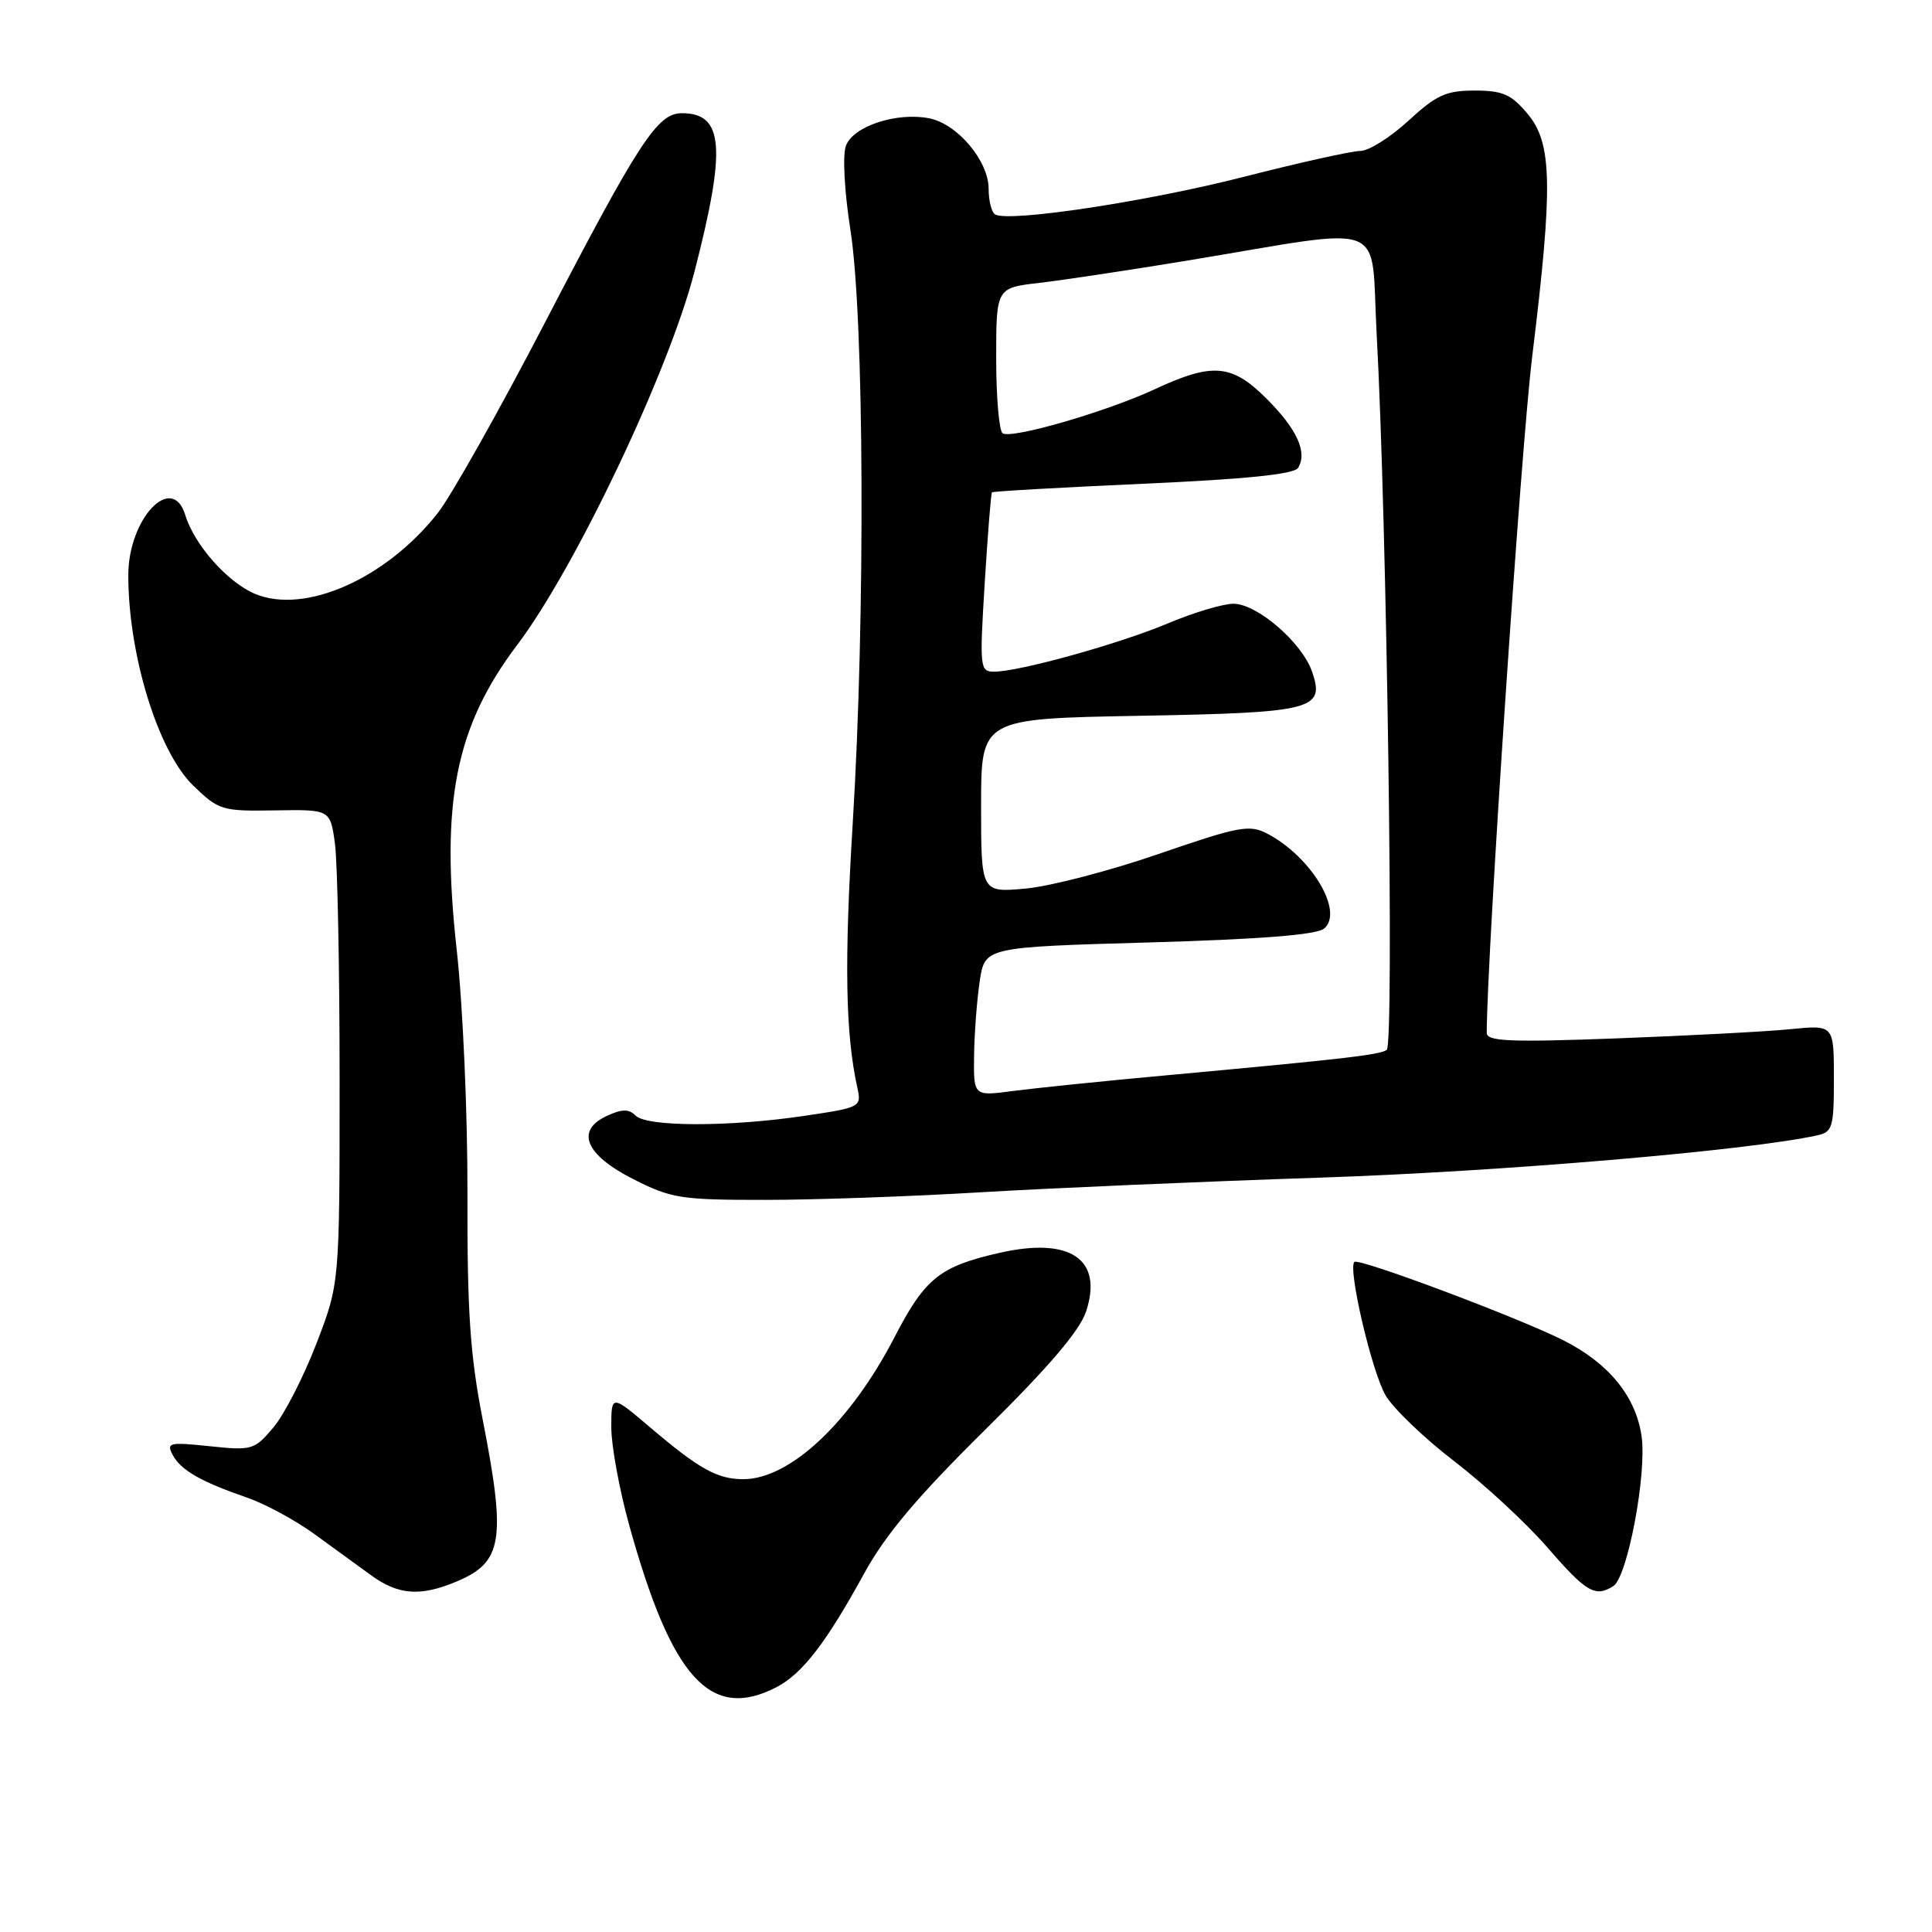 <?xml version="1.0" encoding="UTF-8" standalone="no"?>
<!DOCTYPE svg PUBLIC "-//W3C//DTD SVG 1.1//EN" "http://www.w3.org/Graphics/SVG/1.1/DTD/svg11.dtd" >
<svg xmlns="http://www.w3.org/2000/svg" xmlns:xlink="http://www.w3.org/1999/xlink" version="1.1" viewBox="0 0 256 256">
 <g >
 <path fill="currentColor"
d=" M 102.89 223.56 C 106.30 221.79 109.48 217.67 114.50 208.50 C 117.33 203.34 121.53 198.35 130.51 189.48 C 138.94 181.16 143.07 176.33 143.91 173.78 C 146.19 166.88 141.86 163.90 132.57 165.98 C 124.53 167.79 122.59 169.33 118.52 177.20 C 112.68 188.48 104.67 196.00 98.48 196.00 C 95.07 196.00 92.62 194.64 86.25 189.22 C 81.00 184.76 81.00 184.76 81.00 189.14 C 81.00 191.54 82.06 197.34 83.35 202.01 C 88.99 222.40 94.14 228.08 102.89 223.56 Z  M 60.45 209.58 C 66.62 207.01 67.09 204.11 63.94 188.00 C 62.29 179.56 61.90 173.74 61.94 158.33 C 61.97 147.68 61.34 133.22 60.51 125.80 C 58.36 106.33 60.35 96.29 68.52 85.47 C 76.25 75.24 88.62 49.20 92.02 36.00 C 96.26 19.56 95.90 15.00 90.35 15.00 C 87.12 15.00 84.71 18.68 72.20 42.76 C 66.12 54.46 59.72 65.83 57.97 68.03 C 51.08 76.73 40.39 81.44 33.79 78.69 C 30.15 77.16 25.75 72.19 24.55 68.25 C 22.82 62.57 17.00 68.71 17.00 76.22 C 17.00 86.78 20.95 99.59 25.59 104.08 C 28.99 107.37 29.40 107.50 36.45 107.38 C 43.76 107.26 43.76 107.26 44.38 111.77 C 44.72 114.25 45.00 128.38 45.00 143.17 C 45.00 170.06 45.00 170.06 41.92 178.05 C 40.23 182.44 37.67 187.43 36.23 189.14 C 33.71 192.13 33.40 192.22 27.78 191.63 C 22.40 191.07 22.02 191.16 22.89 192.80 C 23.98 194.82 26.63 196.34 32.76 198.45 C 35.10 199.26 39.07 201.40 41.57 203.21 C 44.06 205.02 47.50 207.51 49.20 208.75 C 52.78 211.35 55.70 211.57 60.45 209.58 Z  M 213.77 210.17 C 215.66 208.96 218.25 195.21 217.51 190.25 C 216.73 184.98 213.14 180.61 207.12 177.58 C 201.12 174.56 180.02 166.65 179.46 167.21 C 178.57 168.09 181.79 181.83 183.60 184.90 C 184.64 186.66 188.74 190.59 192.72 193.64 C 196.70 196.69 202.26 201.84 205.08 205.09 C 210.19 210.99 211.38 211.68 213.77 210.17 Z  M 130.00 157.98 C 139.07 157.44 159.32 156.56 175.00 156.04 C 198.92 155.24 231.50 152.47 240.75 150.45 C 242.83 150.00 243.00 149.41 243.00 142.88 C 243.00 135.80 243.00 135.80 237.25 136.37 C 234.09 136.69 223.74 137.23 214.25 137.59 C 200.03 138.12 197.00 137.99 197.00 136.86 C 197.03 126.42 201.53 59.44 203.02 47.29 C 205.80 24.57 205.69 18.98 202.41 15.08 C 200.24 12.49 199.11 12.00 195.39 12.00 C 191.61 12.00 190.32 12.59 186.62 16.00 C 184.23 18.20 181.37 20.00 180.25 20.00 C 179.14 20.00 172.21 21.54 164.86 23.42 C 151.98 26.72 133.61 29.49 131.85 28.41 C 131.38 28.12 131.00 26.59 131.00 25.02 C 131.00 21.33 126.87 16.42 123.14 15.68 C 118.84 14.82 113.05 16.72 112.09 19.31 C 111.63 20.57 111.88 25.31 112.69 30.50 C 114.51 42.13 114.67 81.68 113.00 108.93 C 111.86 127.53 112.02 136.92 113.60 144.11 C 114.17 146.69 114.06 146.75 106.55 147.86 C 96.62 149.34 85.72 149.32 84.23 147.83 C 83.33 146.93 82.44 146.93 80.46 147.84 C 76.20 149.78 77.53 153.01 83.93 156.25 C 88.96 158.80 90.23 159.00 101.43 158.99 C 108.07 158.99 120.92 158.53 130.00 157.98 Z  M 129.07 139.88 C 129.11 136.92 129.45 132.47 129.82 130.00 C 130.50 125.50 130.50 125.50 152.24 124.88 C 166.93 124.46 174.45 123.87 175.44 123.05 C 178.13 120.82 173.76 113.51 167.90 110.45 C 165.54 109.23 164.16 109.49 153.54 113.15 C 147.08 115.38 139.14 117.45 135.89 117.74 C 130.00 118.28 130.00 118.28 130.00 106.75 C 130.00 95.23 130.00 95.23 150.86 94.85 C 174.10 94.43 175.61 94.04 173.84 88.96 C 172.49 85.11 166.56 80.00 163.44 80.00 C 162.06 80.00 158.18 81.16 154.80 82.58 C 148.33 85.31 135.04 89.00 131.72 89.00 C 129.84 89.00 129.79 88.50 130.48 77.25 C 130.88 70.79 131.31 65.38 131.44 65.24 C 131.57 65.10 140.58 64.59 151.46 64.10 C 165.11 63.49 171.48 62.84 172.00 62.00 C 173.27 59.95 171.87 56.87 167.84 52.84 C 163.22 48.22 160.68 48.01 153.02 51.57 C 146.60 54.56 134.10 58.18 132.86 57.42 C 132.39 57.12 132.00 52.67 132.00 47.51 C 132.00 38.14 132.00 38.14 137.75 37.48 C 140.91 37.11 149.80 35.77 157.50 34.50 C 184.46 30.04 181.58 28.92 182.41 44.18 C 183.77 68.97 184.75 138.47 183.75 139.12 C 182.73 139.79 178.17 140.31 154.50 142.49 C 146.25 143.24 137.14 144.18 134.25 144.56 C 129.00 145.26 129.00 145.26 129.07 139.88 Z "/>
</g>
</svg>